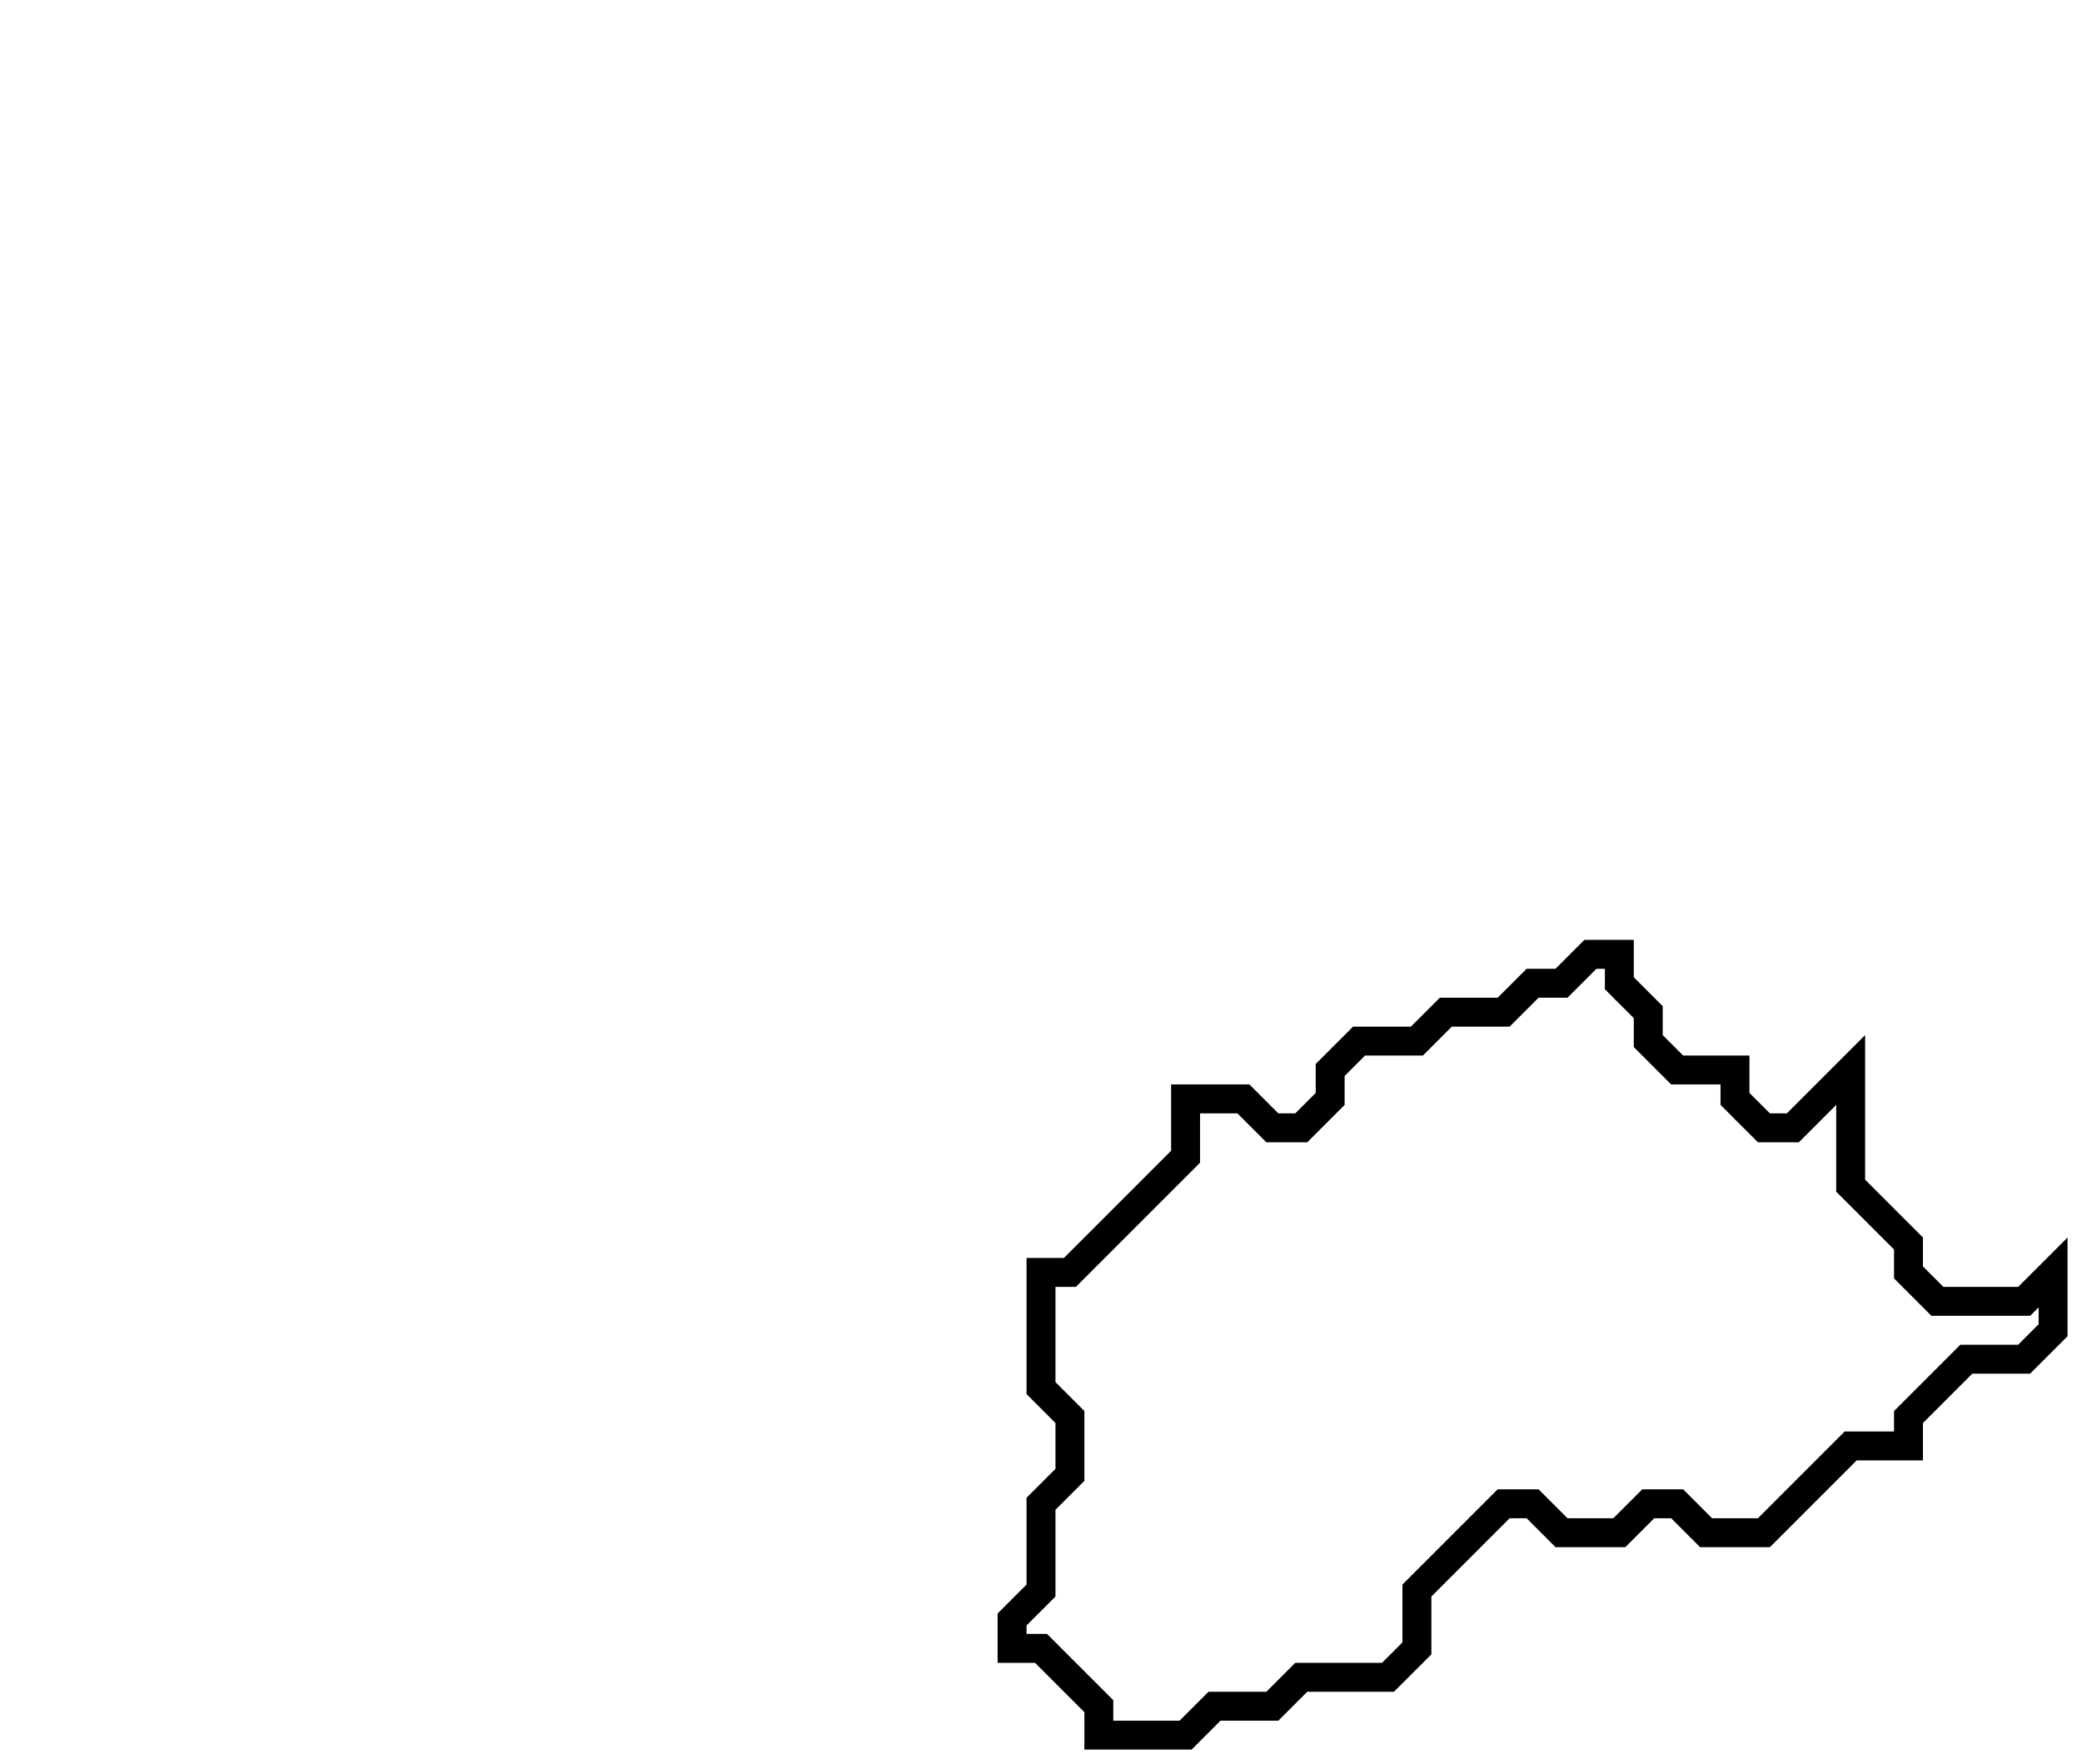 <svg xmlns="http://www.w3.org/2000/svg" width="72" height="61">
  <path d="M 55,33 L 54,34 L 53,34 L 52,35 L 50,35 L 49,36 L 47,36 L 46,37 L 46,38 L 45,39 L 44,39 L 43,38 L 41,38 L 41,40 L 37,44 L 36,44 L 36,48 L 37,49 L 37,51 L 36,52 L 36,55 L 35,56 L 35,57 L 36,57 L 38,59 L 38,60 L 41,60 L 42,59 L 44,59 L 45,58 L 48,58 L 49,57 L 49,55 L 52,52 L 53,52 L 54,53 L 56,53 L 57,52 L 58,52 L 59,53 L 61,53 L 64,50 L 66,50 L 66,49 L 68,47 L 70,47 L 71,46 L 71,44 L 70,45 L 67,45 L 66,44 L 66,43 L 64,41 L 64,37 L 62,39 L 61,39 L 60,38 L 60,37 L 58,37 L 57,36 L 57,35 L 56,34 L 56,33 Z" fill="none" stroke="black" stroke-width="1"/>
</svg>
